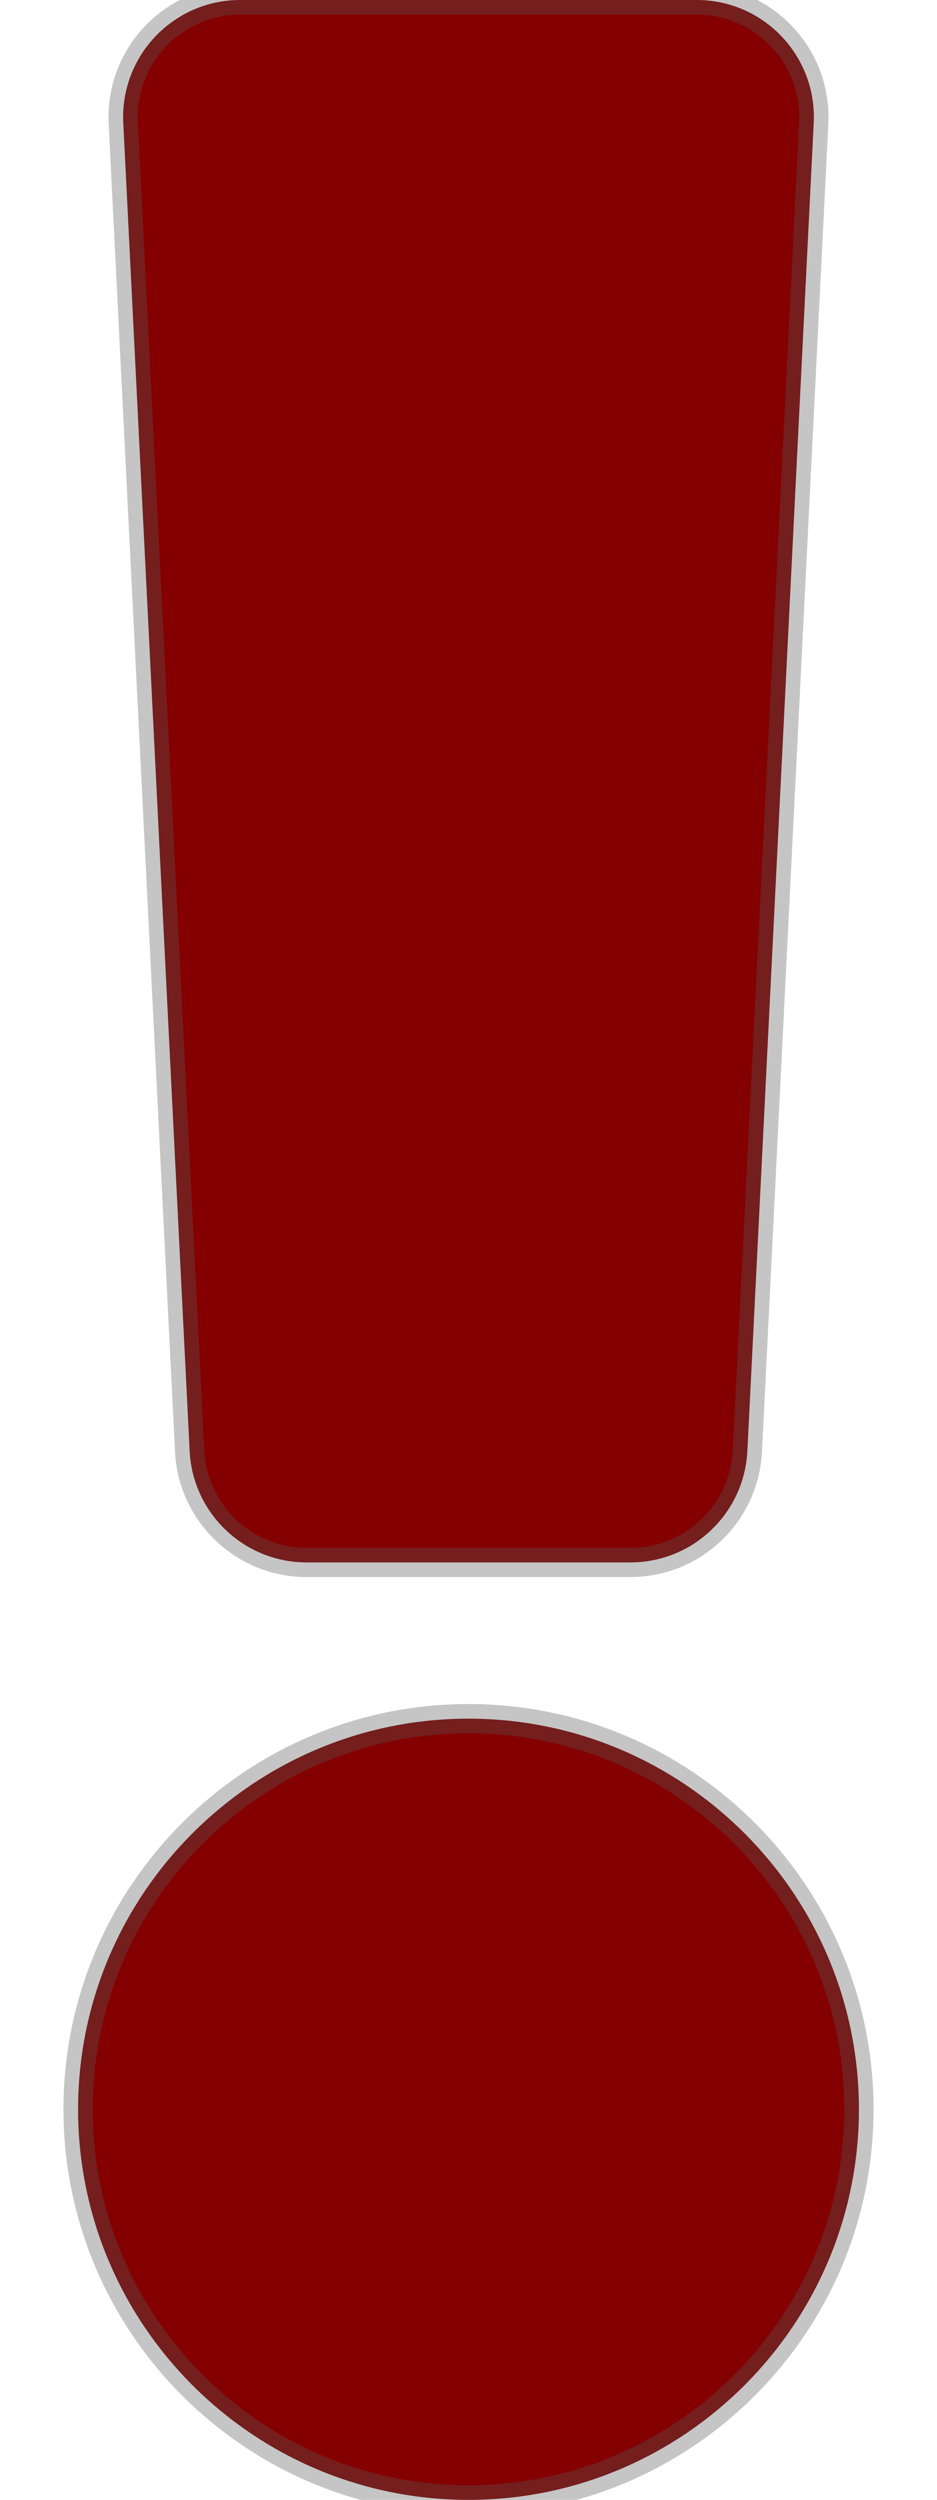 <?xml version="1.0" encoding="UTF-8" standalone="no"?>
<svg
   xmlns:dc="http://purl.org/dc/elements/1.1/"
   xmlns:cc="http://creativecommons.org/ns#"
   xmlns:rdf="http://www.w3.org/1999/02/22-rdf-syntax-ns#"
   xmlns:svg="http://www.w3.org/2000/svg"
   xmlns="http://www.w3.org/2000/svg"
   xmlns:sodipodi="http://sodipodi.sourceforge.net/DTD/sodipodi-0.dtd"
   xmlns:inkscape="http://www.inkscape.org/namespaces/inkscape"
   class="svg-inline--fa fa-exclamation fa-w-6 fa-3x"
   role="img"
   aria-hidden="true"
   viewBox="0 0 192 512"
   focusable="false"
   data-prefix="fas"
   data-icon="exclamation"
   version="1.1"
   id="svg73625"
   sodipodi:docname="transactionConflicted.svg"
   inkscape:version="0.92.4 (5da689c313, 2019-01-14)">
  <defs
     id="defs73629" />
  <sodipodi:namedview
     pagecolor="#ffffff"
     bordercolor="#666666"
     borderopacity="1"
     objecttolerance="10"
     gridtolerance="10"
     guidetolerance="10"
     inkscape:pageopacity="0"
     inkscape:pageshadow="2"
     inkscape:window-width="730"
     inkscape:window-height="480"
     id="namedview73627"
     showgrid="false"
     inkscape:zoom="0.4609375"
     inkscape:cx="96"
     inkscape:cy="256"
     inkscape:window-x="565"
     inkscape:window-y="302"
     inkscape:window-maximized="0"
     inkscape:current-layer="svg73625" />
  <path
     class=""
     fill="currentColor"
     d="M 176 432 c 0 44.112 -35.888 80 -80 80 s -80 -35.888 -80 -80 s 35.888 -80 80 -80 s 80 35.888 80 80 Z M 25.26 25.199 l 13.6 272 C 39.499 309.972 50.041 320 62.83 320 h 66.34 c 12.789 0 23.331 -10.028 23.97 -22.801 l 13.6 -272 C 167.425 11.49 156.496 0 142.77 0 H 49.23 C 35.504 0 24.575 11.49 25.26 25.199 Z"
     id="path73623"
     style="fill:#840000;fill-opacity:1;stroke:#585858;stroke-opacity:0.345;stroke-width:6;stroke-miterlimit:4;stroke-dasharray:none" />
</svg>
